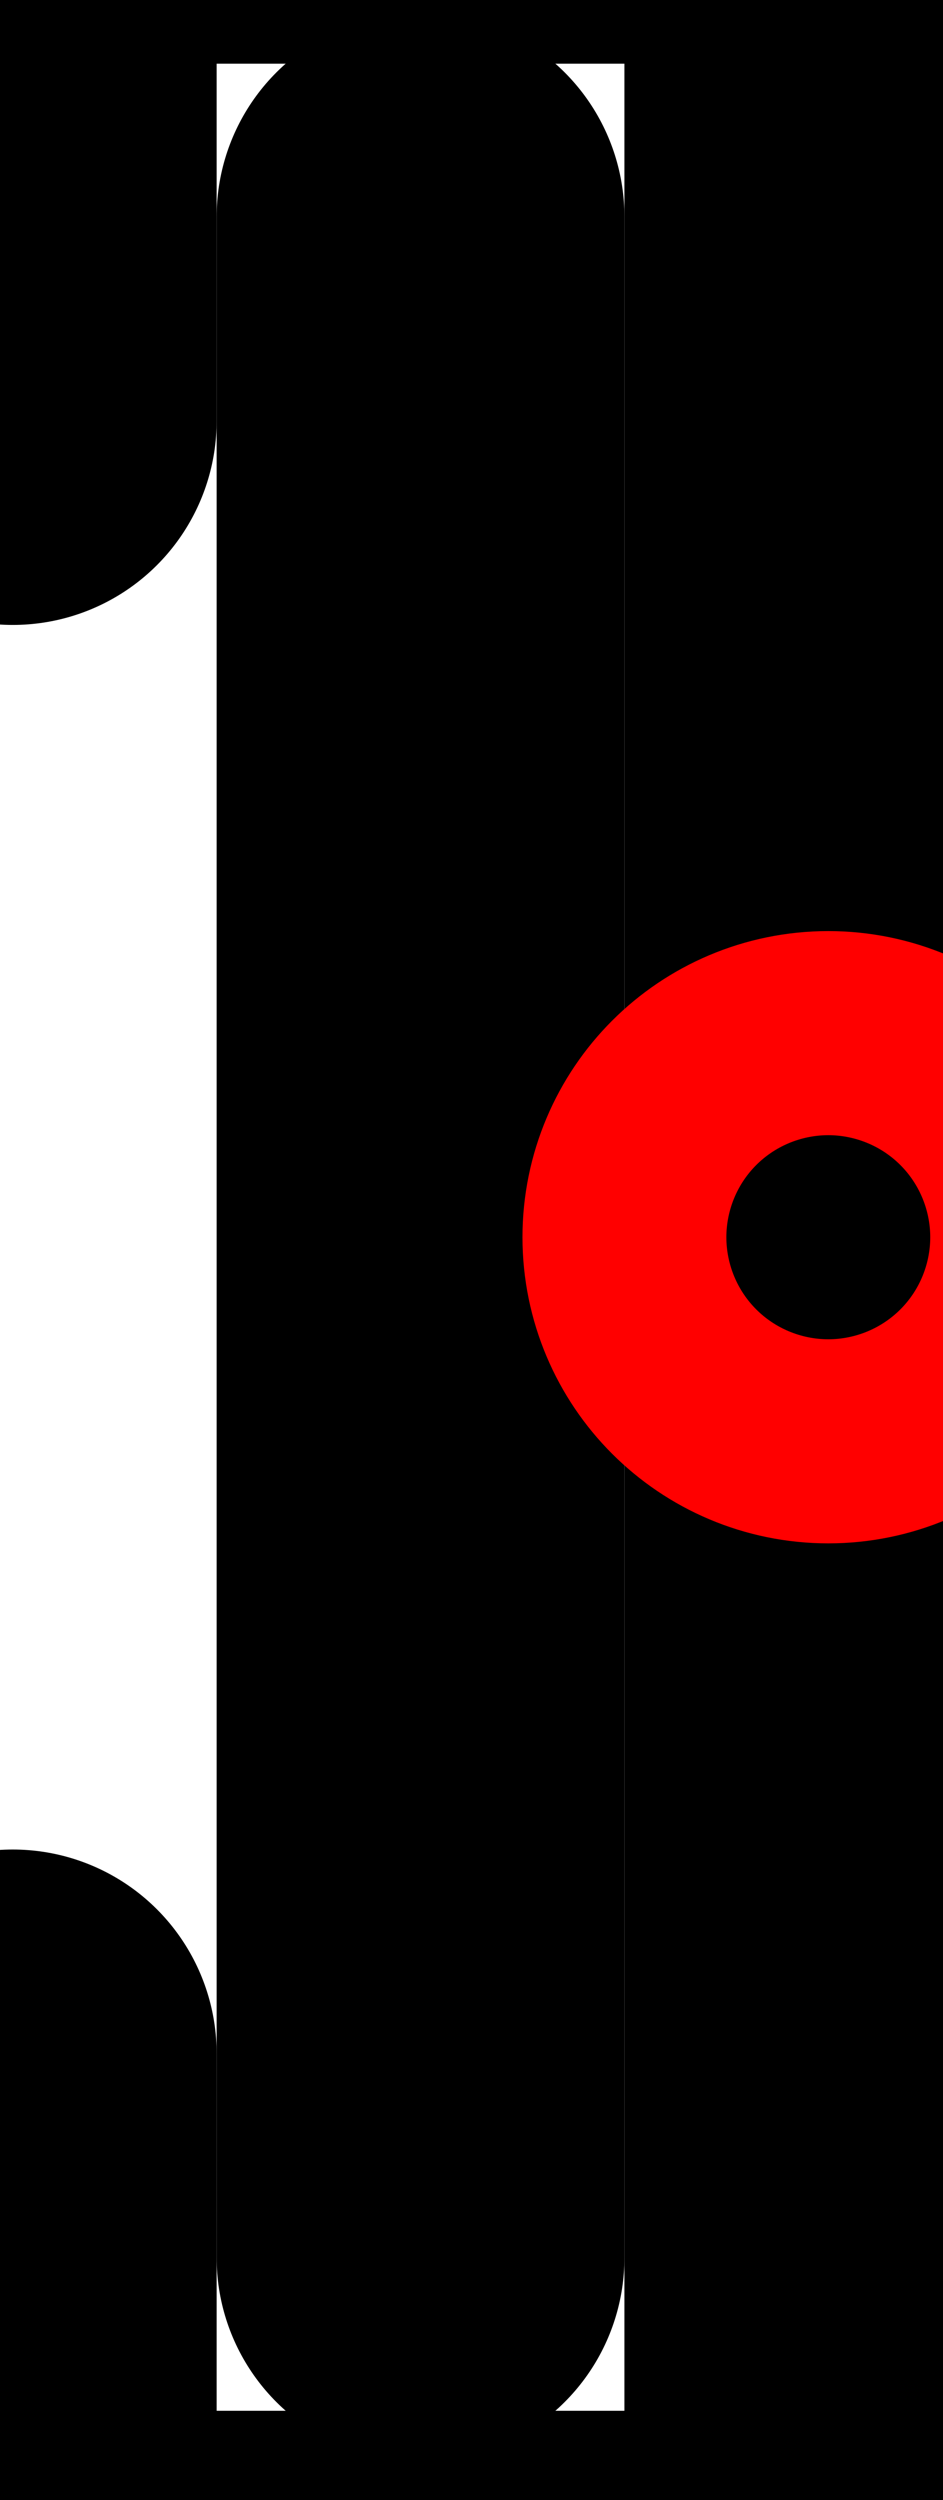 <?xml version="1.0" encoding="UTF-8"?><!DOCTYPE svg PUBLIC "-//W3C//DTD SVG 1.1//EN" "http://www.w3.org/Graphics/SVG/1.1/DTD/svg11.dtd"><svg xmlns="http://www.w3.org/2000/svg" xmlns:xlink="http://www.w3.org/1999/xlink" version="1.1" width="9.789mm" height="25.927mm" viewBox="-2.031 -3.031 2.312 6.125"><defs vector-effect="non-scaling-stroke"/><g><g id="cell-3oRzupiXpNhKOV-lYcFH-4" layer="Symbol"><path d="M0 3L-2 3" fill="none" stroke="rgb(0, 0, 0)" stroke-miterlimit="10" pointer-events="stroke" stroke-width="0.25" stroke-linecap="round" stroke-linejoin="round"/></g><g id="cell-3oRzupiXpNhKOV-lYcFH-3" layer="Symbol"><path d="M0-3L-2-3" fill="none" stroke="rgb(0, 0, 0)" stroke-miterlimit="10" pointer-events="stroke" stroke-width="0.25" stroke-linecap="round" stroke-linejoin="round"/></g><g id="cell-_3LdHLmgZQGlUl5BnTcf-0" layer="Label"><path d="M-2-2L-2-3" fill="none" stroke="rgb(0, 0, 0)" stroke-miterlimit="10" pointer-events="stroke" vector-effect="non-scaling-stroke" stroke-linecap="round" stroke-linejoin="round"/></g><g id="cell-_3LdHLmgZQGlUl5BnTcf-1" layer="Label"><path d="M0 3L0-3" fill="none" stroke="rgb(0, 0, 0)" stroke-miterlimit="10" pointer-events="stroke" vector-effect="non-scaling-stroke" stroke-linecap="round" stroke-linejoin="round"/></g><g id="cell-_3LdHLmgZQGlUl5BnTcf-2" layer="Label"><path d="M-2 3L-2 2" fill="none" stroke="rgb(0, 0, 0)" stroke-miterlimit="10" pointer-events="stroke" vector-effect="non-scaling-stroke" stroke-linecap="round" stroke-linejoin="round"/></g><g id="cell-_3LdHLmgZQGlUl5BnTcf-4" layer="Label"><path d="M-1-2.5L-1 2.5" fill="none" stroke="rgb(0, 0, 0)" stroke-miterlimit="10" pointer-events="stroke" vector-effect="non-scaling-stroke" stroke-linecap="round" stroke-linejoin="round"/></g><g id="cell-3oRzupiXpNhKOV-lYcFH-1" content="&lt;object label=&quot;origo&quot;/&gt;" data-label="origo" layer="Origo"><ellipse cx="0" cy="0" rx="0.25" ry="0.25" fill="none" stroke="#ff0000" vector-effect="non-scaling-stroke"/></g></g></svg>